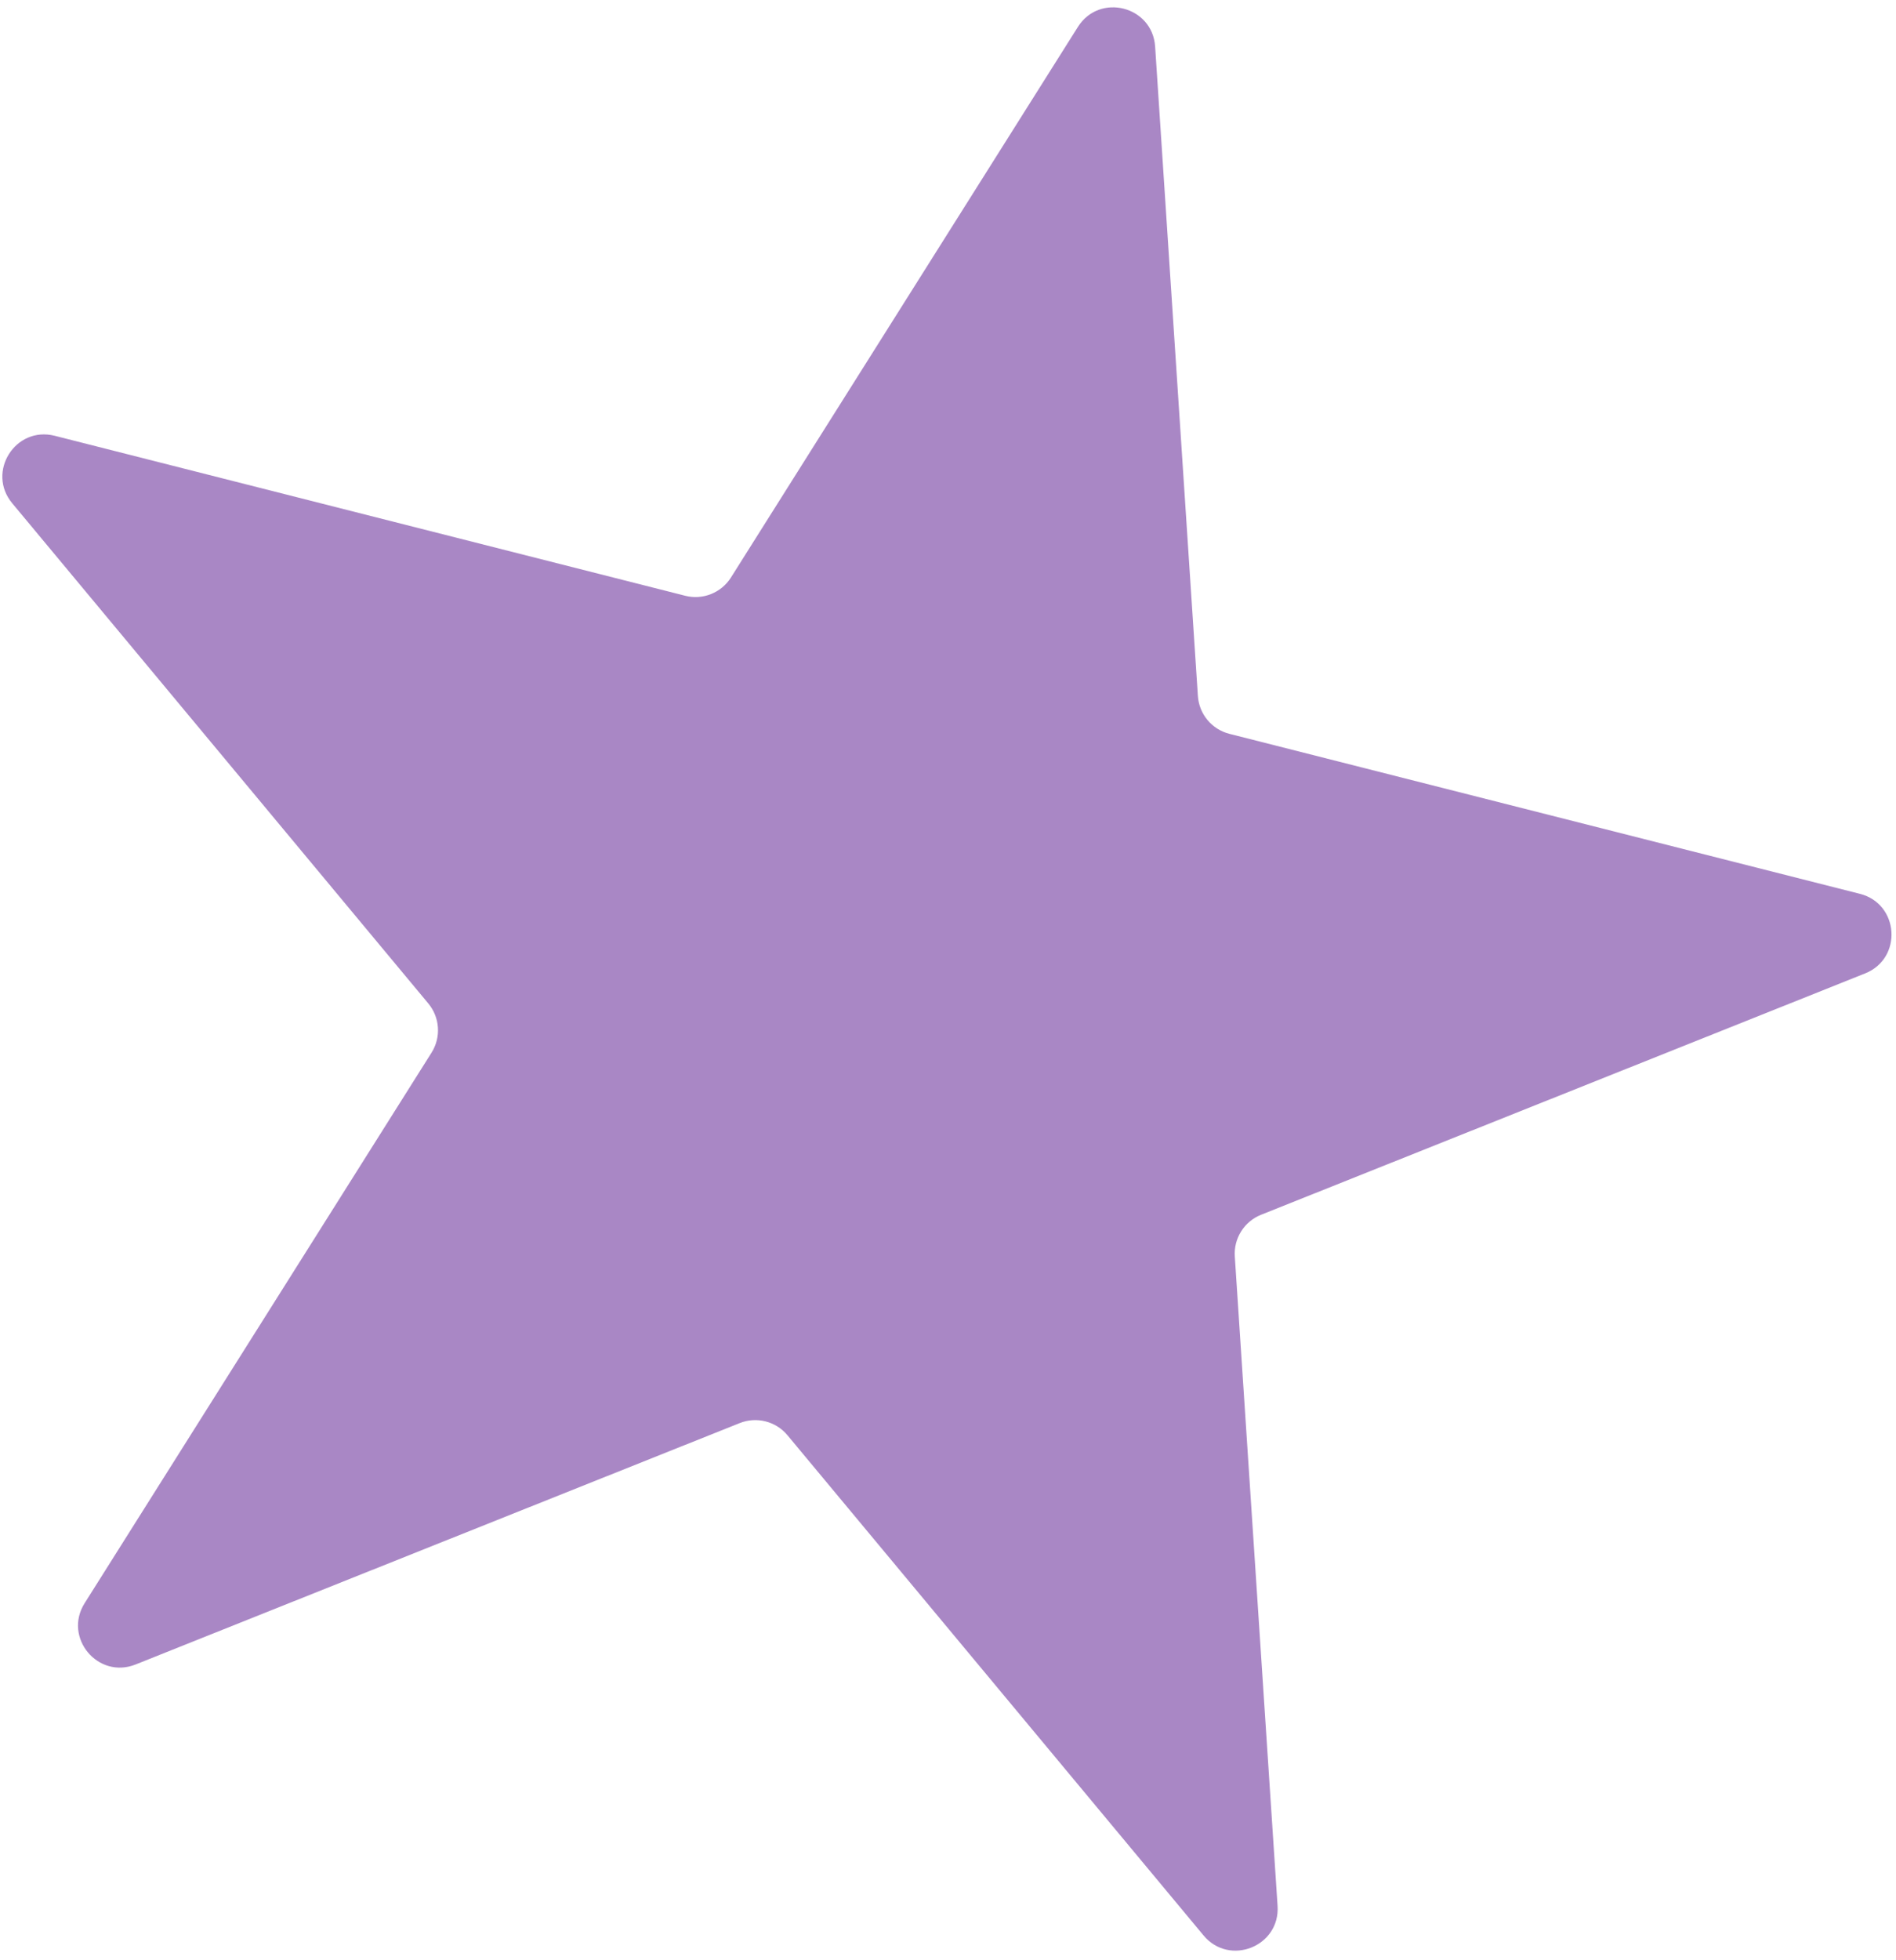 <svg width="181" height="187" viewBox="0 0 181 187" fill="none" xmlns="http://www.w3.org/2000/svg">
<path d="M102.898 2.572C104.964 -0.706 110.018 0.576 110.273 4.442L114.355 66.404C114.469 68.133 115.684 69.592 117.364 70.018L177.554 85.283C181.31 86.235 181.653 91.438 178.055 92.875L120.387 115.905C118.778 116.547 117.765 118.153 117.879 119.882L121.962 181.844C122.217 185.711 117.375 187.644 114.896 184.666L75.173 136.938C74.064 135.606 72.224 135.139 70.615 135.782L12.947 158.812C9.349 160.249 6.014 156.242 8.08 152.964L41.197 100.436C42.122 98.97 41.997 97.076 40.888 95.744L1.165 48.015C-1.314 45.037 1.467 40.627 5.223 41.579L65.414 56.844C67.093 57.27 68.856 56.566 69.781 55.1L102.898 2.572Z" fill="#490085" fill-opacity="0.47"/>
</svg>
